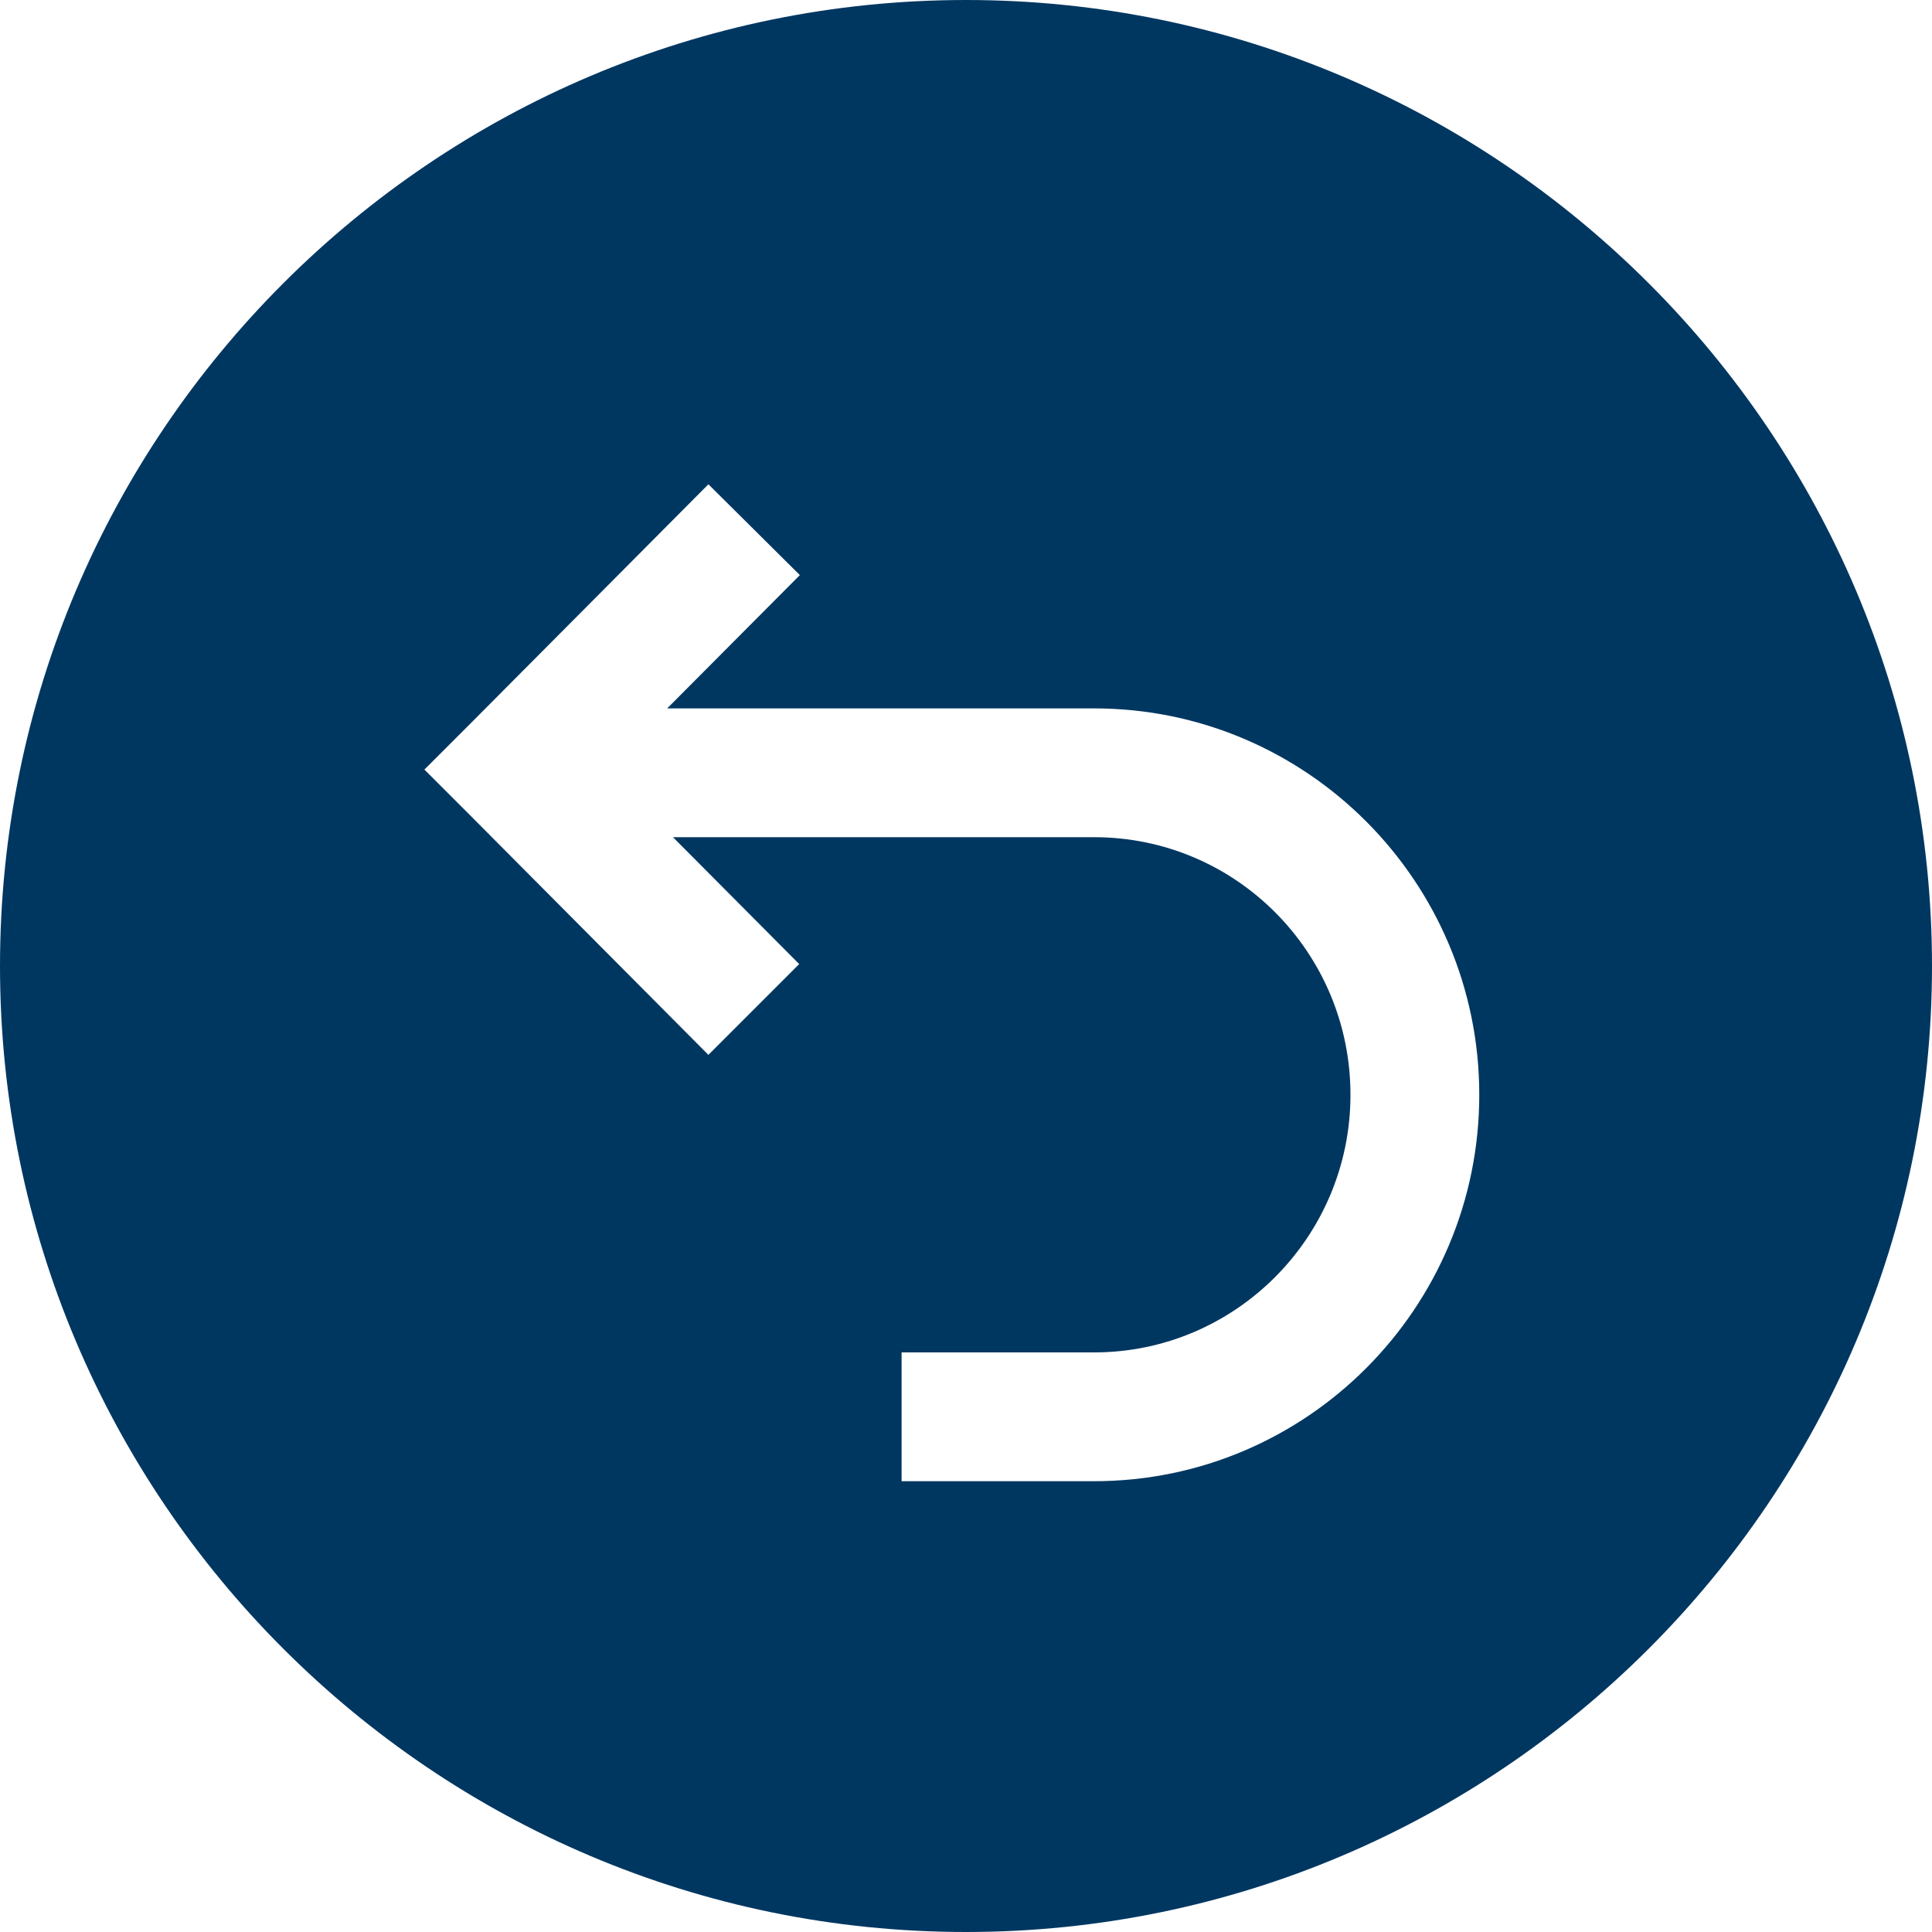 <svg width="18" height="18" viewBox="0 0 18 18" fill="none" xmlns="http://www.w3.org/2000/svg">
<path d="M9 0C4.038 0 0 4.038 0 9C0 13.962 4.038 18 9 18C13.962 18 18 13.962 18 9C18 4.038 13.962 0 9 0ZM10.194 13.8H8.4V12.6H10.194C11.508 12.6 12.582 11.526 12.582 10.2C12.582 8.874 11.514 7.8 10.194 7.8H6.27L7.446 8.982L6.6 9.828L4.398 7.614L3.954 7.17L4.404 6.72L6.6 4.512L7.452 5.358L6.216 6.6H10.194C12.174 6.6 13.782 8.214 13.782 10.2C13.782 12.186 12.174 13.8 10.194 13.8Z" fill="#003761"/>
</svg>
